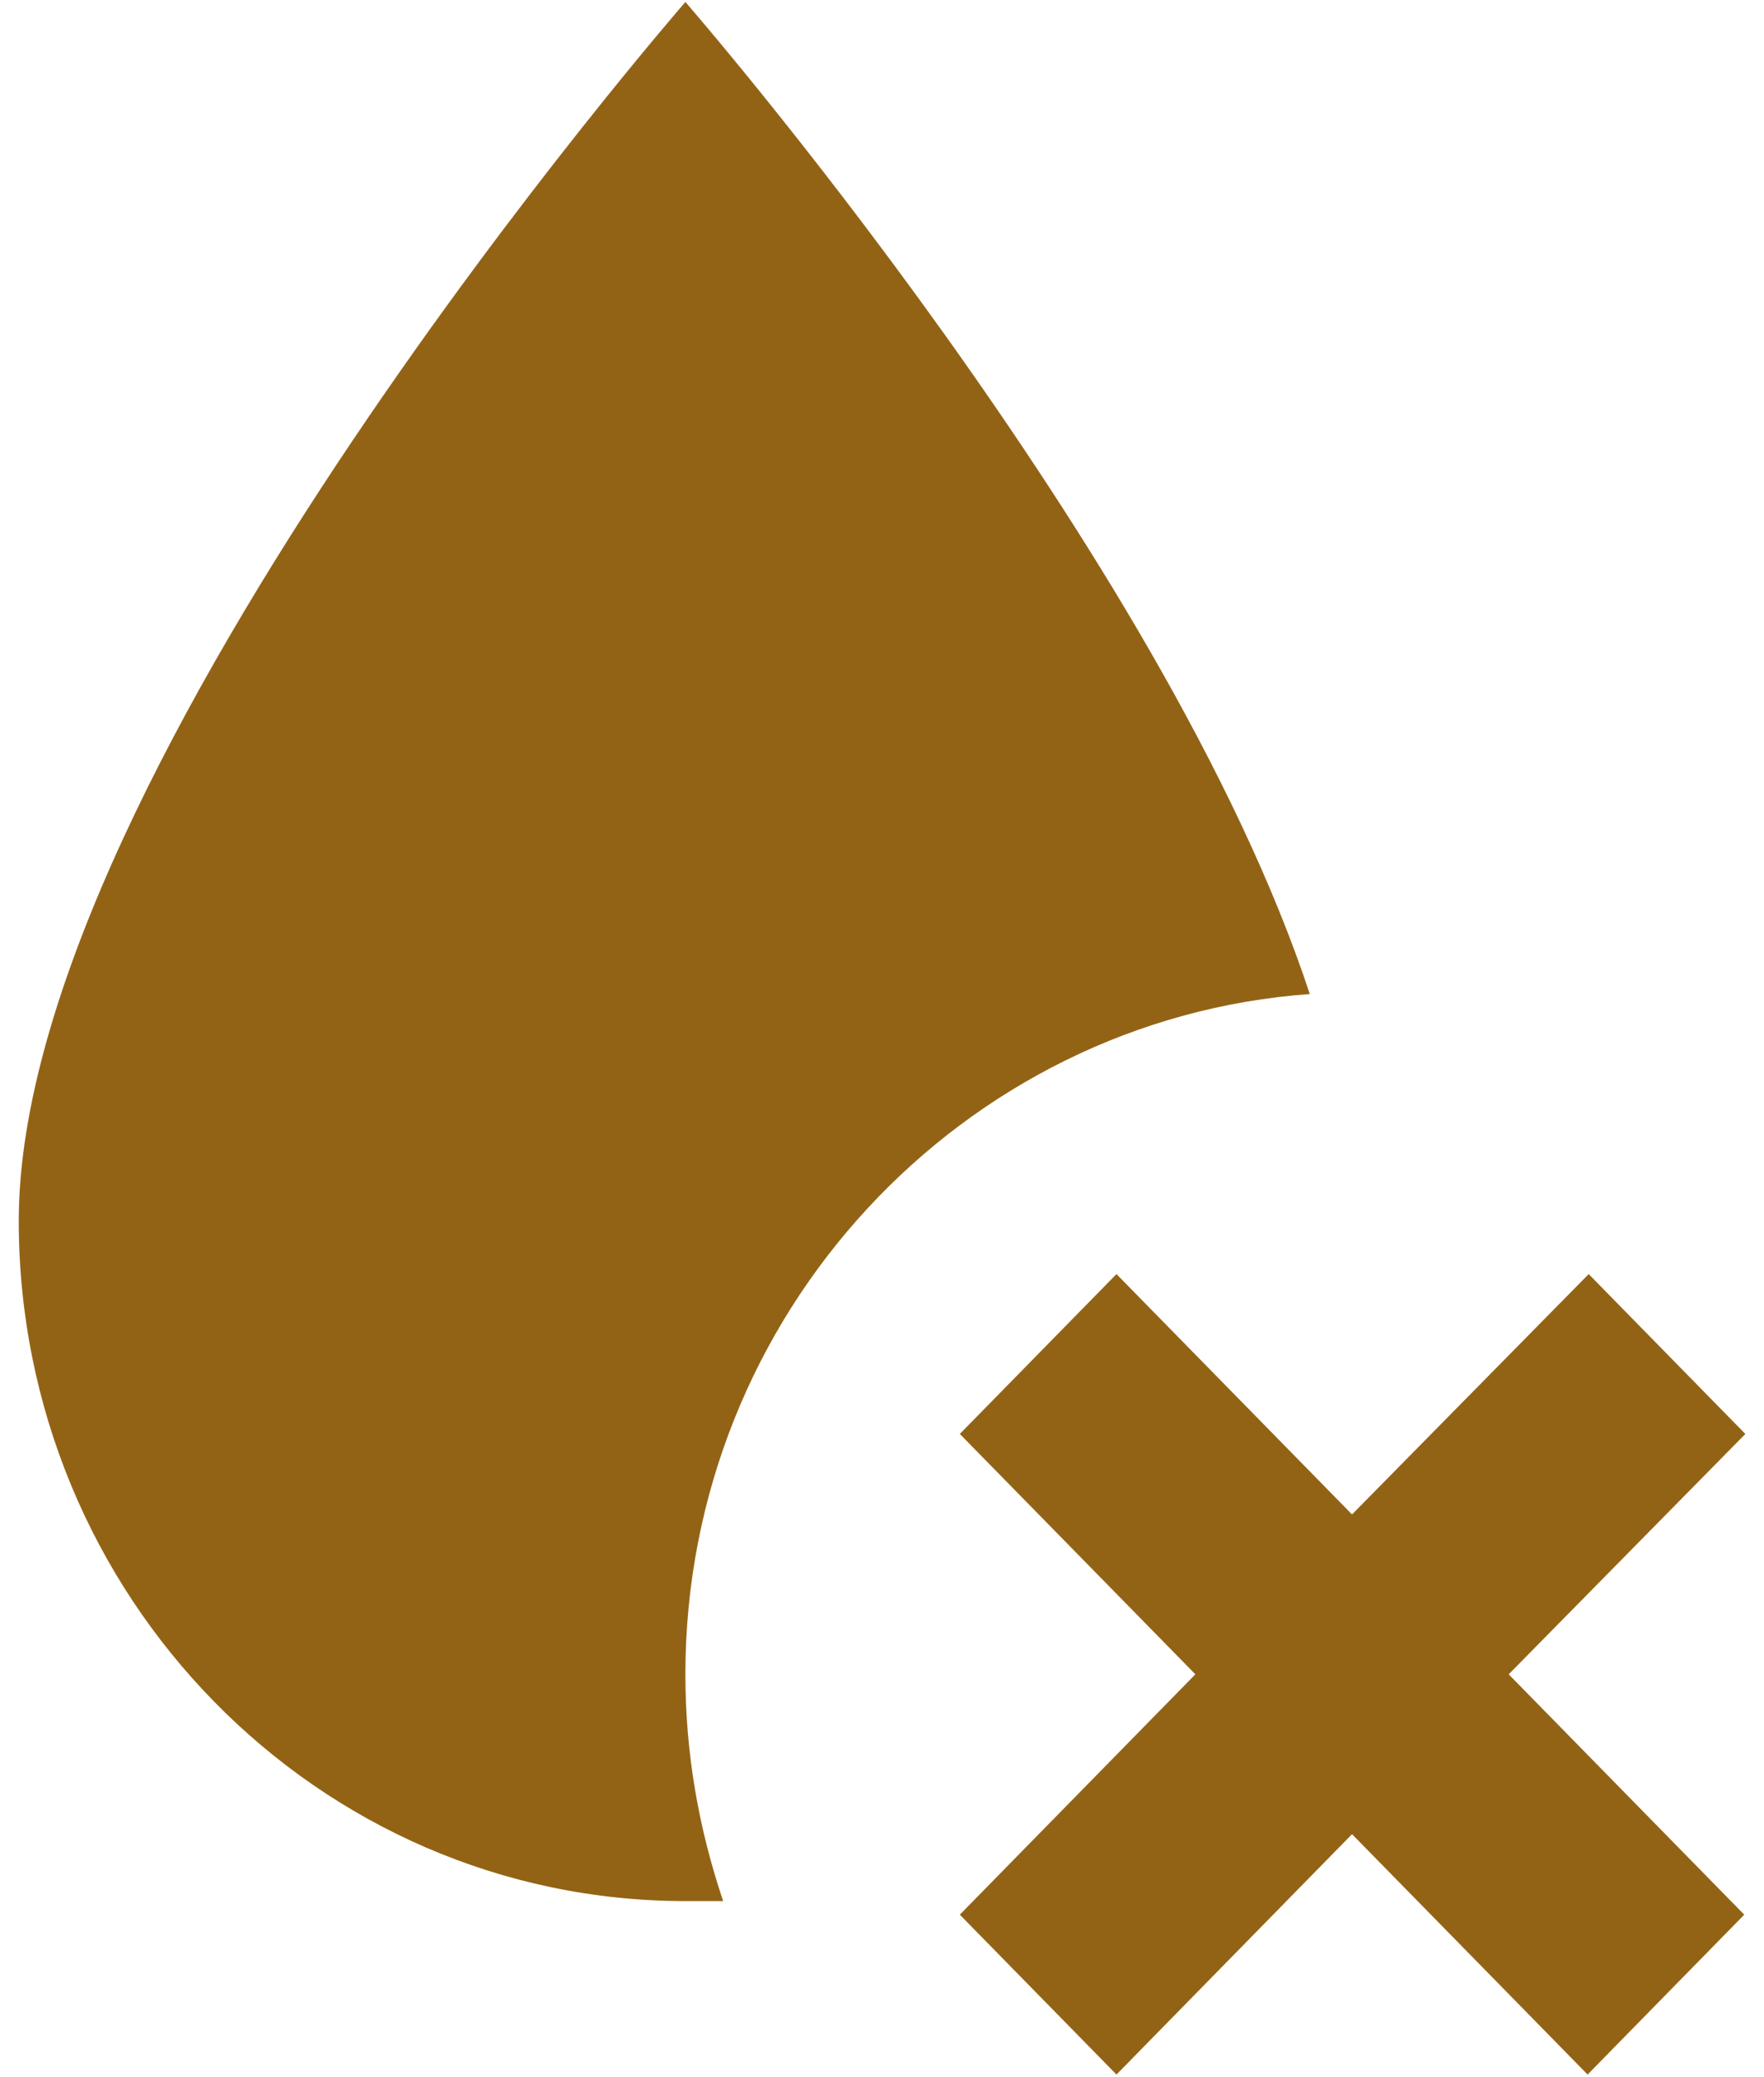 <svg viewBox="0 0 79 93" fill="none" xmlns="http://www.w3.org/2000/svg">
<path d="M30.695 74.968C30.695 78.522 31.293 81.873 32.386 85.122C31.84 85.122 31.293 85.122 30.695 85.122C14.225 85.122 0.84 71.466 0.84 54.662C0.84 34.356 30.695 0.089 30.695 0.089C30.695 0.089 52.14 24.71 58.658 44.509C43.134 45.626 30.695 58.825 30.695 74.968ZM78.165 64.206L71.149 57.048L60.55 67.81L50.001 57.048L42.985 64.206L53.534 74.968L42.985 85.731L50.001 92.889L60.55 82.126L71.1 92.889L78.116 85.731L67.566 74.968L78.165 64.206Z" fill="#936315"/>
</svg>
